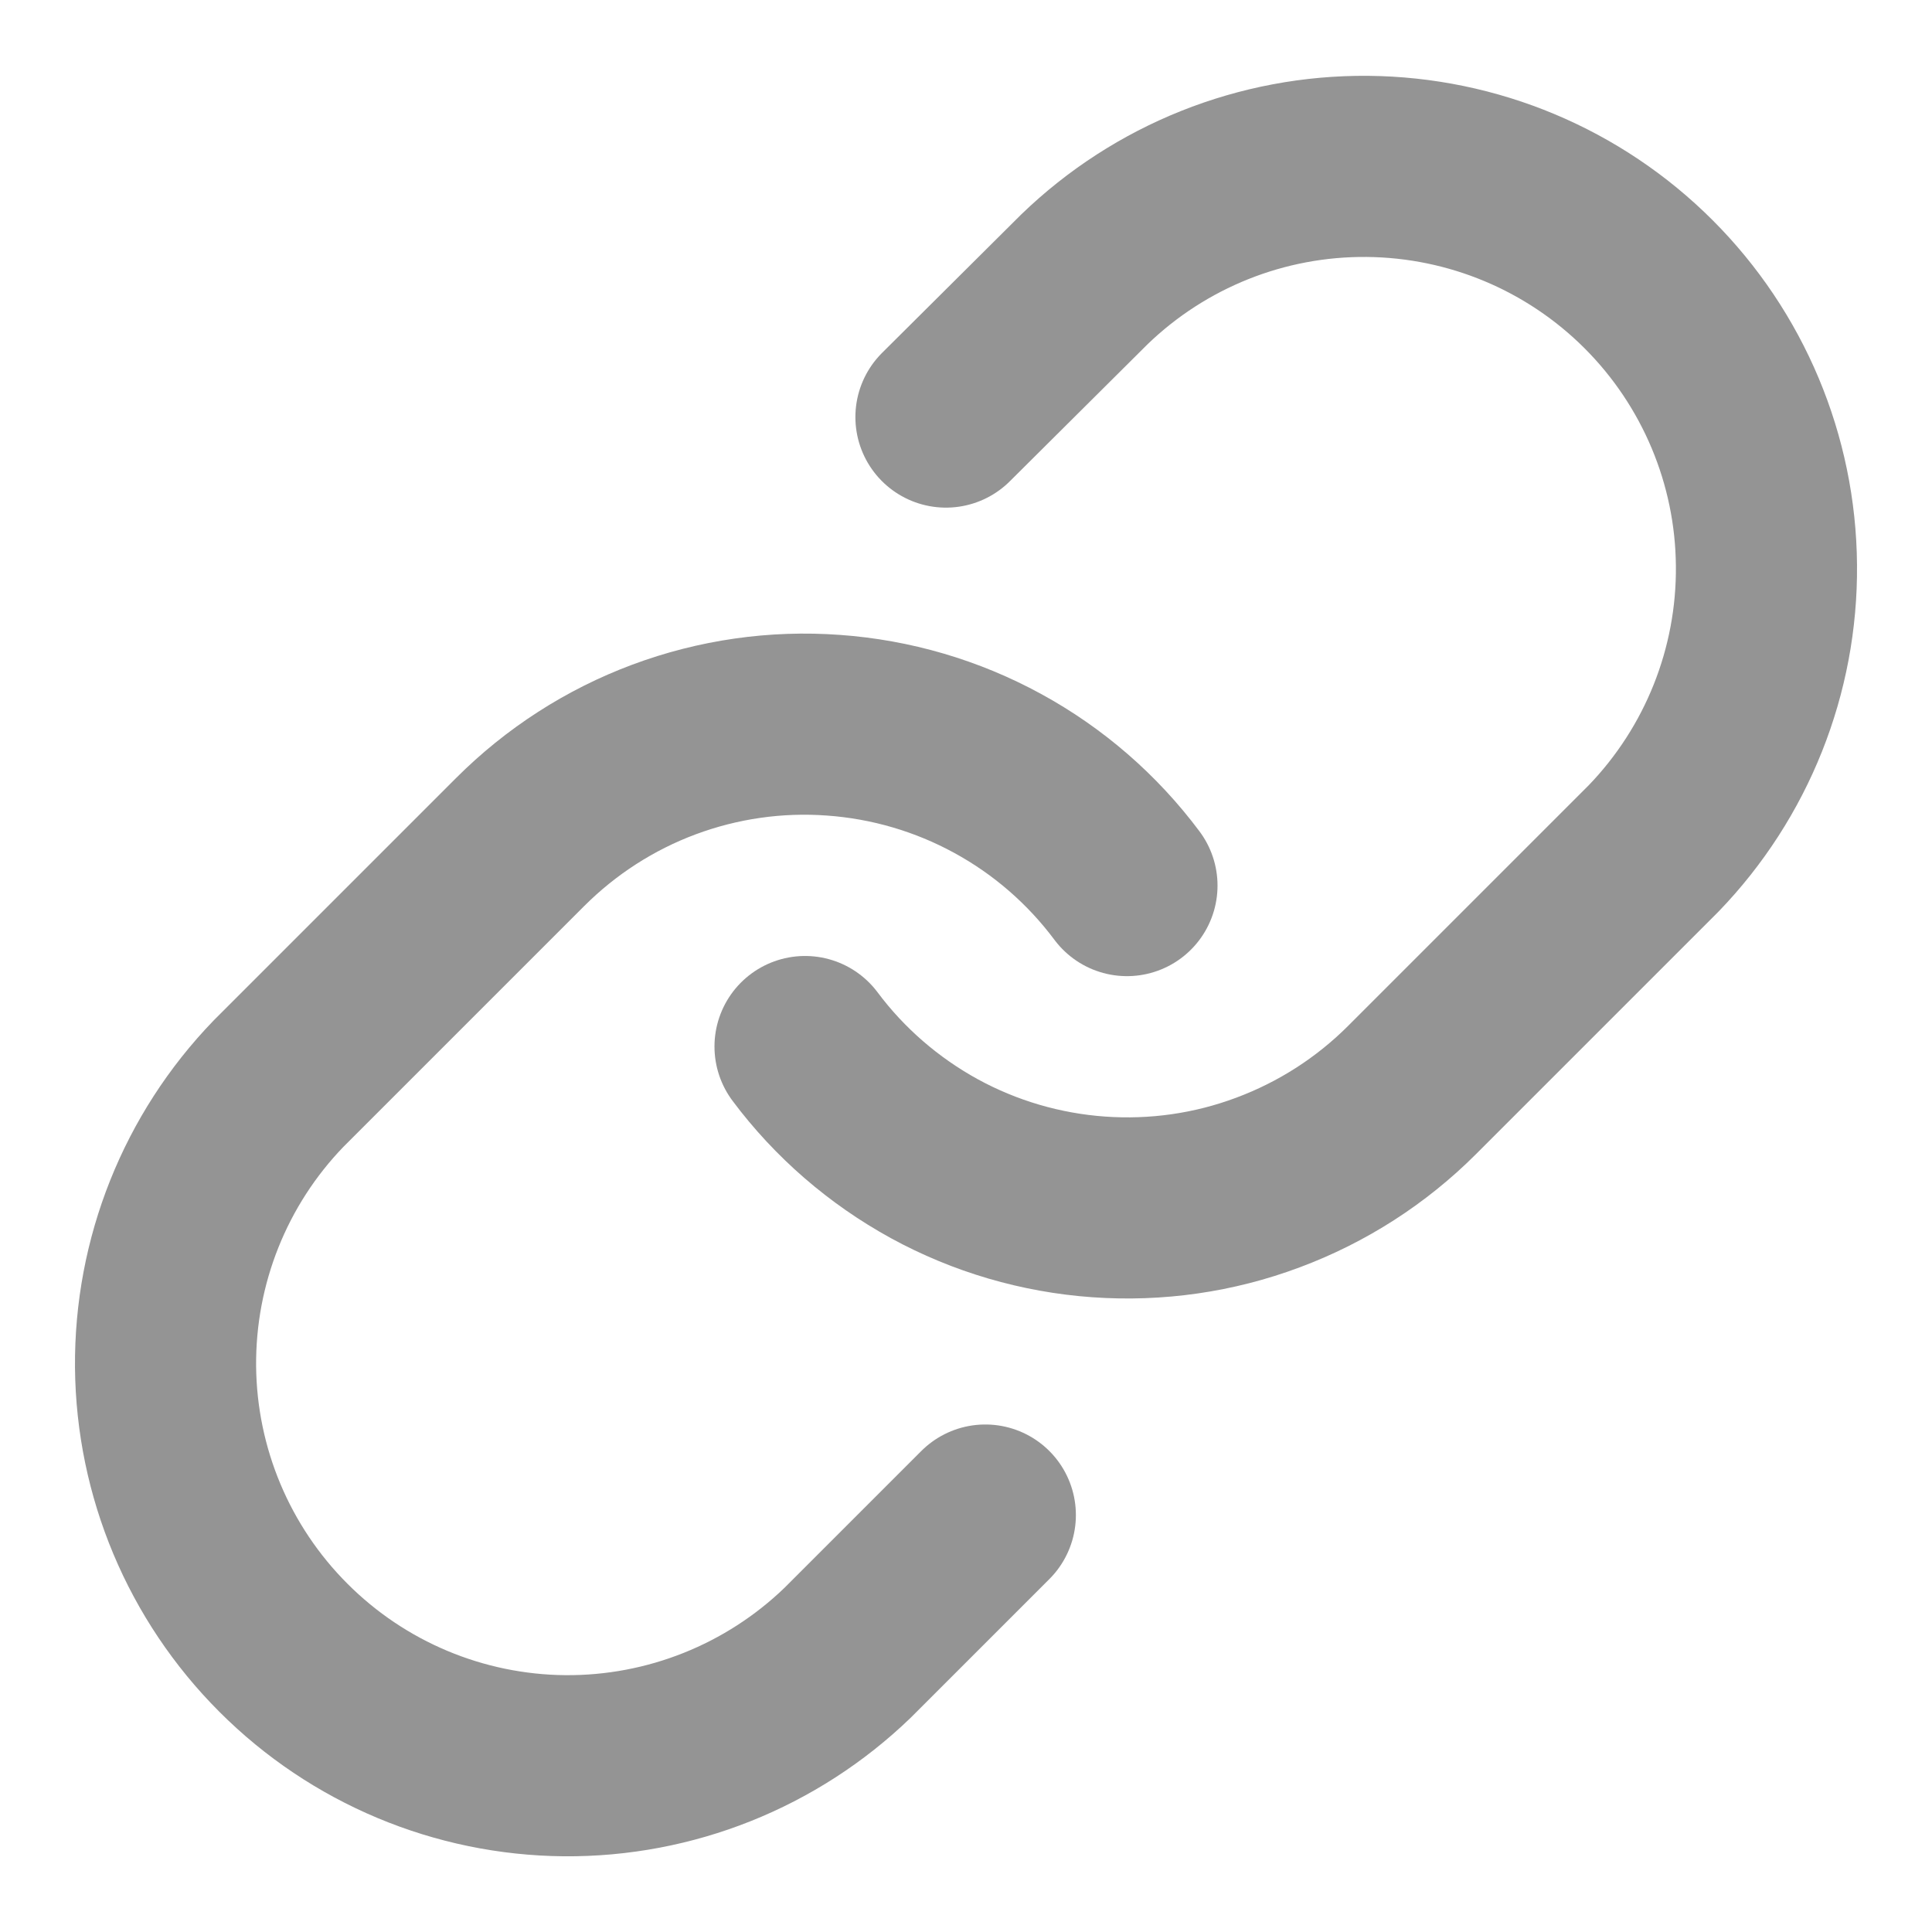 <svg viewBox="0 0 16 16" fill="none" xmlns="http://www.w3.org/2000/svg">
    <g clip-path="url(#clip0_3478_17039)">
        <path d="M6.667 8.667C6.953 9.05 7.319 9.366 7.738 9.596C8.157 9.825 8.621 9.961 9.098 9.995C9.575 10.029 10.053 9.961 10.501 9.793C10.949 9.626 11.356 9.365 11.694 9.027L13.694 7.027C14.301 6.398 14.637 5.556 14.629 4.682C14.622 3.808 14.271 2.972 13.653 2.354C13.035 1.736 12.199 1.386 11.325 1.378C10.451 1.37 9.609 1.706 8.98 2.314L7.834 3.454"
              stroke="#949494" stroke-width="1.5" stroke-linecap="round" stroke-linejoin="round"/>
        <path d="M9.333 7.334C9.047 6.951 8.682 6.634 8.262 6.405C7.843 6.176 7.379 6.04 6.902 6.006C6.426 5.971 5.947 6.04 5.499 6.207C5.051 6.374 4.645 6.636 4.307 6.974L2.307 8.974C1.7 9.602 1.364 10.444 1.371 11.319C1.379 12.193 1.729 13.028 2.347 13.646C2.965 14.265 3.801 14.615 4.675 14.623C5.549 14.63 6.391 14.294 7.02 13.687L8.16 12.547"
              stroke="#949494" stroke-width="1.5" stroke-linecap="round" stroke-linejoin="round"/>
    </g>
    <defs>
        <clipPath id="clip0_3478_17039">
            <rect width="16" height="16" fill="white"/>
        </clipPath>
    </defs>
</svg>
